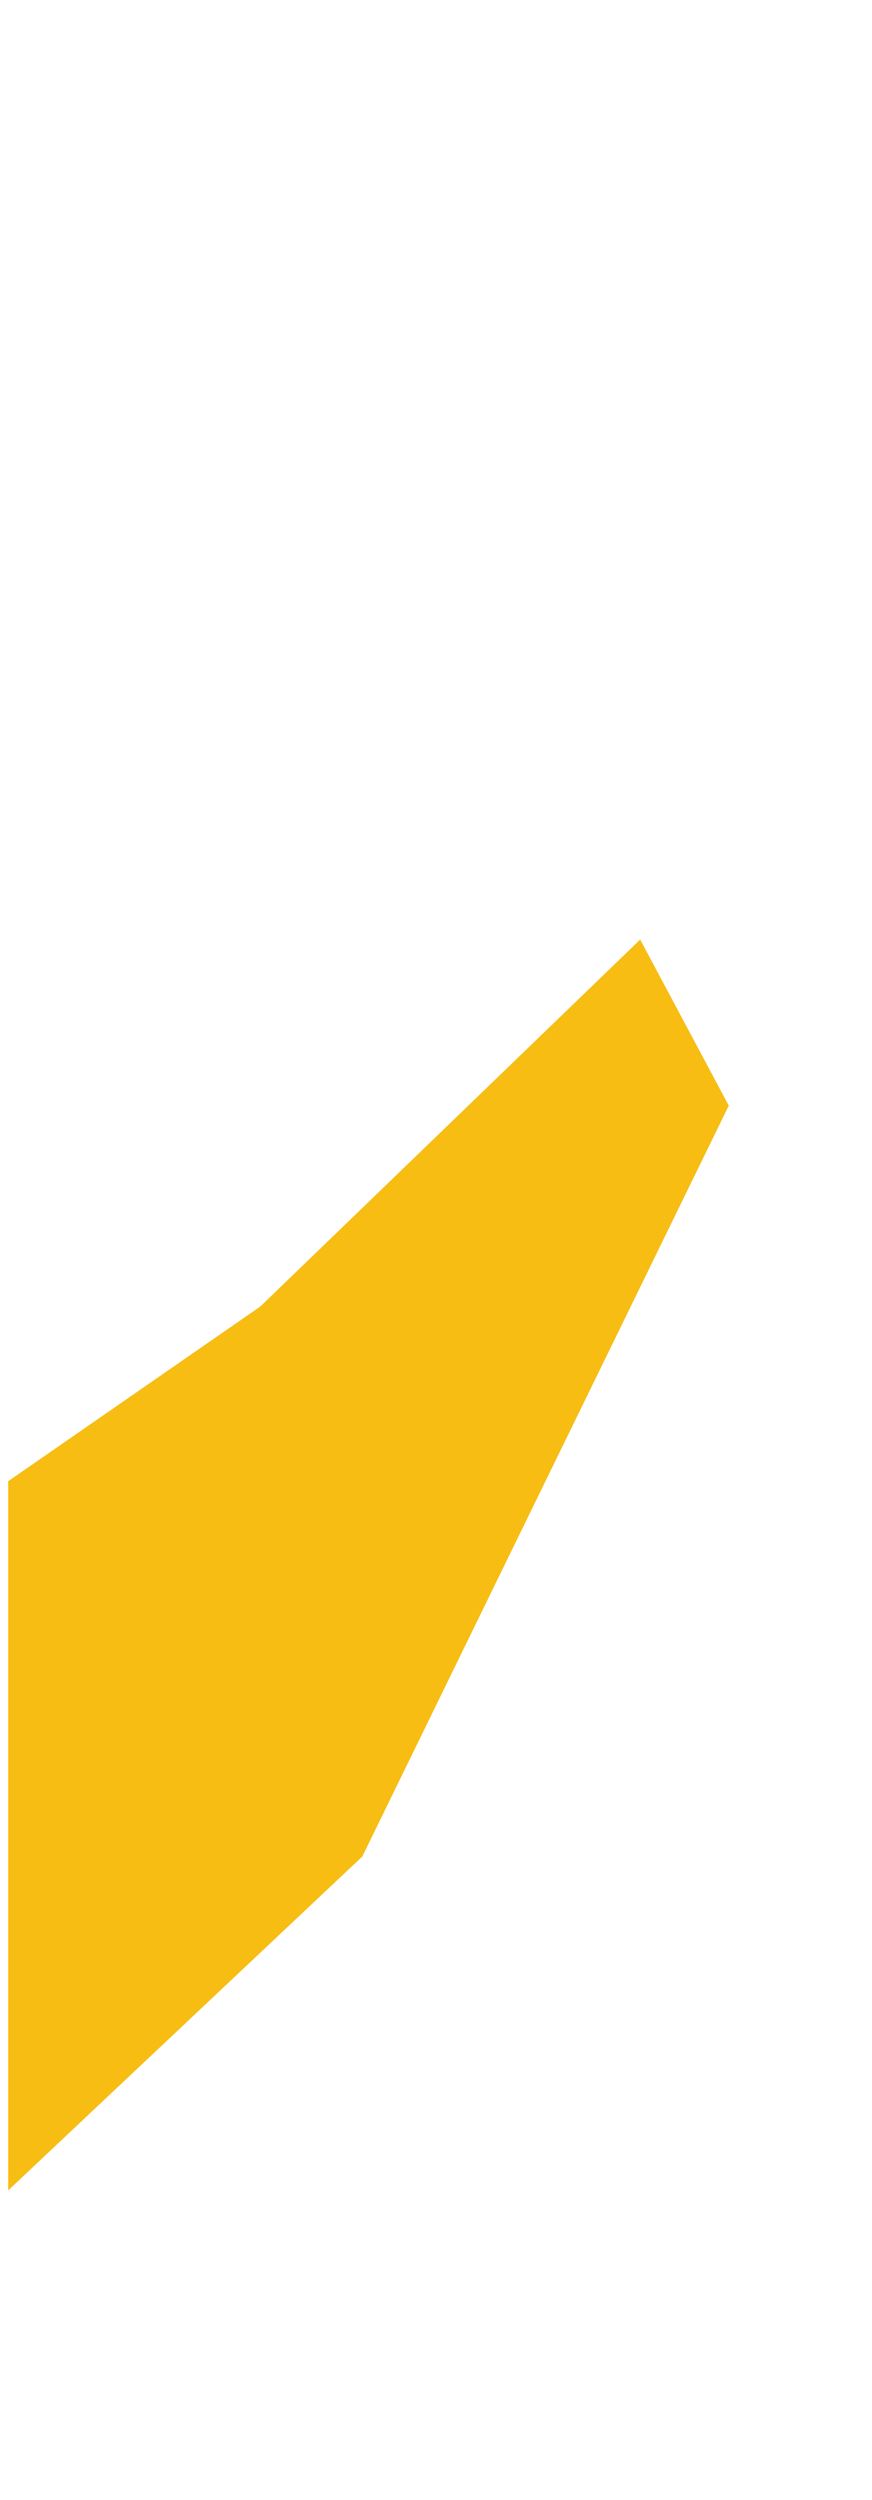 <?xml version='1.0' encoding='UTF-8' standalone='no'?>
<!-- Created with Fritzing (http://www.fritzing.org/) -->
<svg xmlns:svg='http://www.w3.org/2000/svg' xmlns='http://www.w3.org/2000/svg' version='1.2' baseProfile='tiny' x='0in' y='0in' width='0.075in' height='0.215in' viewBox='0 0 1.897 5.469' >
<g id='copper1'>
<path stroke='#F7BD13' fill='#F7BD13' stroke-width='0.025' d='M0.572,2.868L0.025,3.247L0.025,4.763L0.777,4.054L1.575,2.419L1.392,2.076L1.392,2.076z' stroke-linecap='round'/>
<g id='copper0'>
</g>
</g>
<g id='silkscreen'>
</g>
</svg>